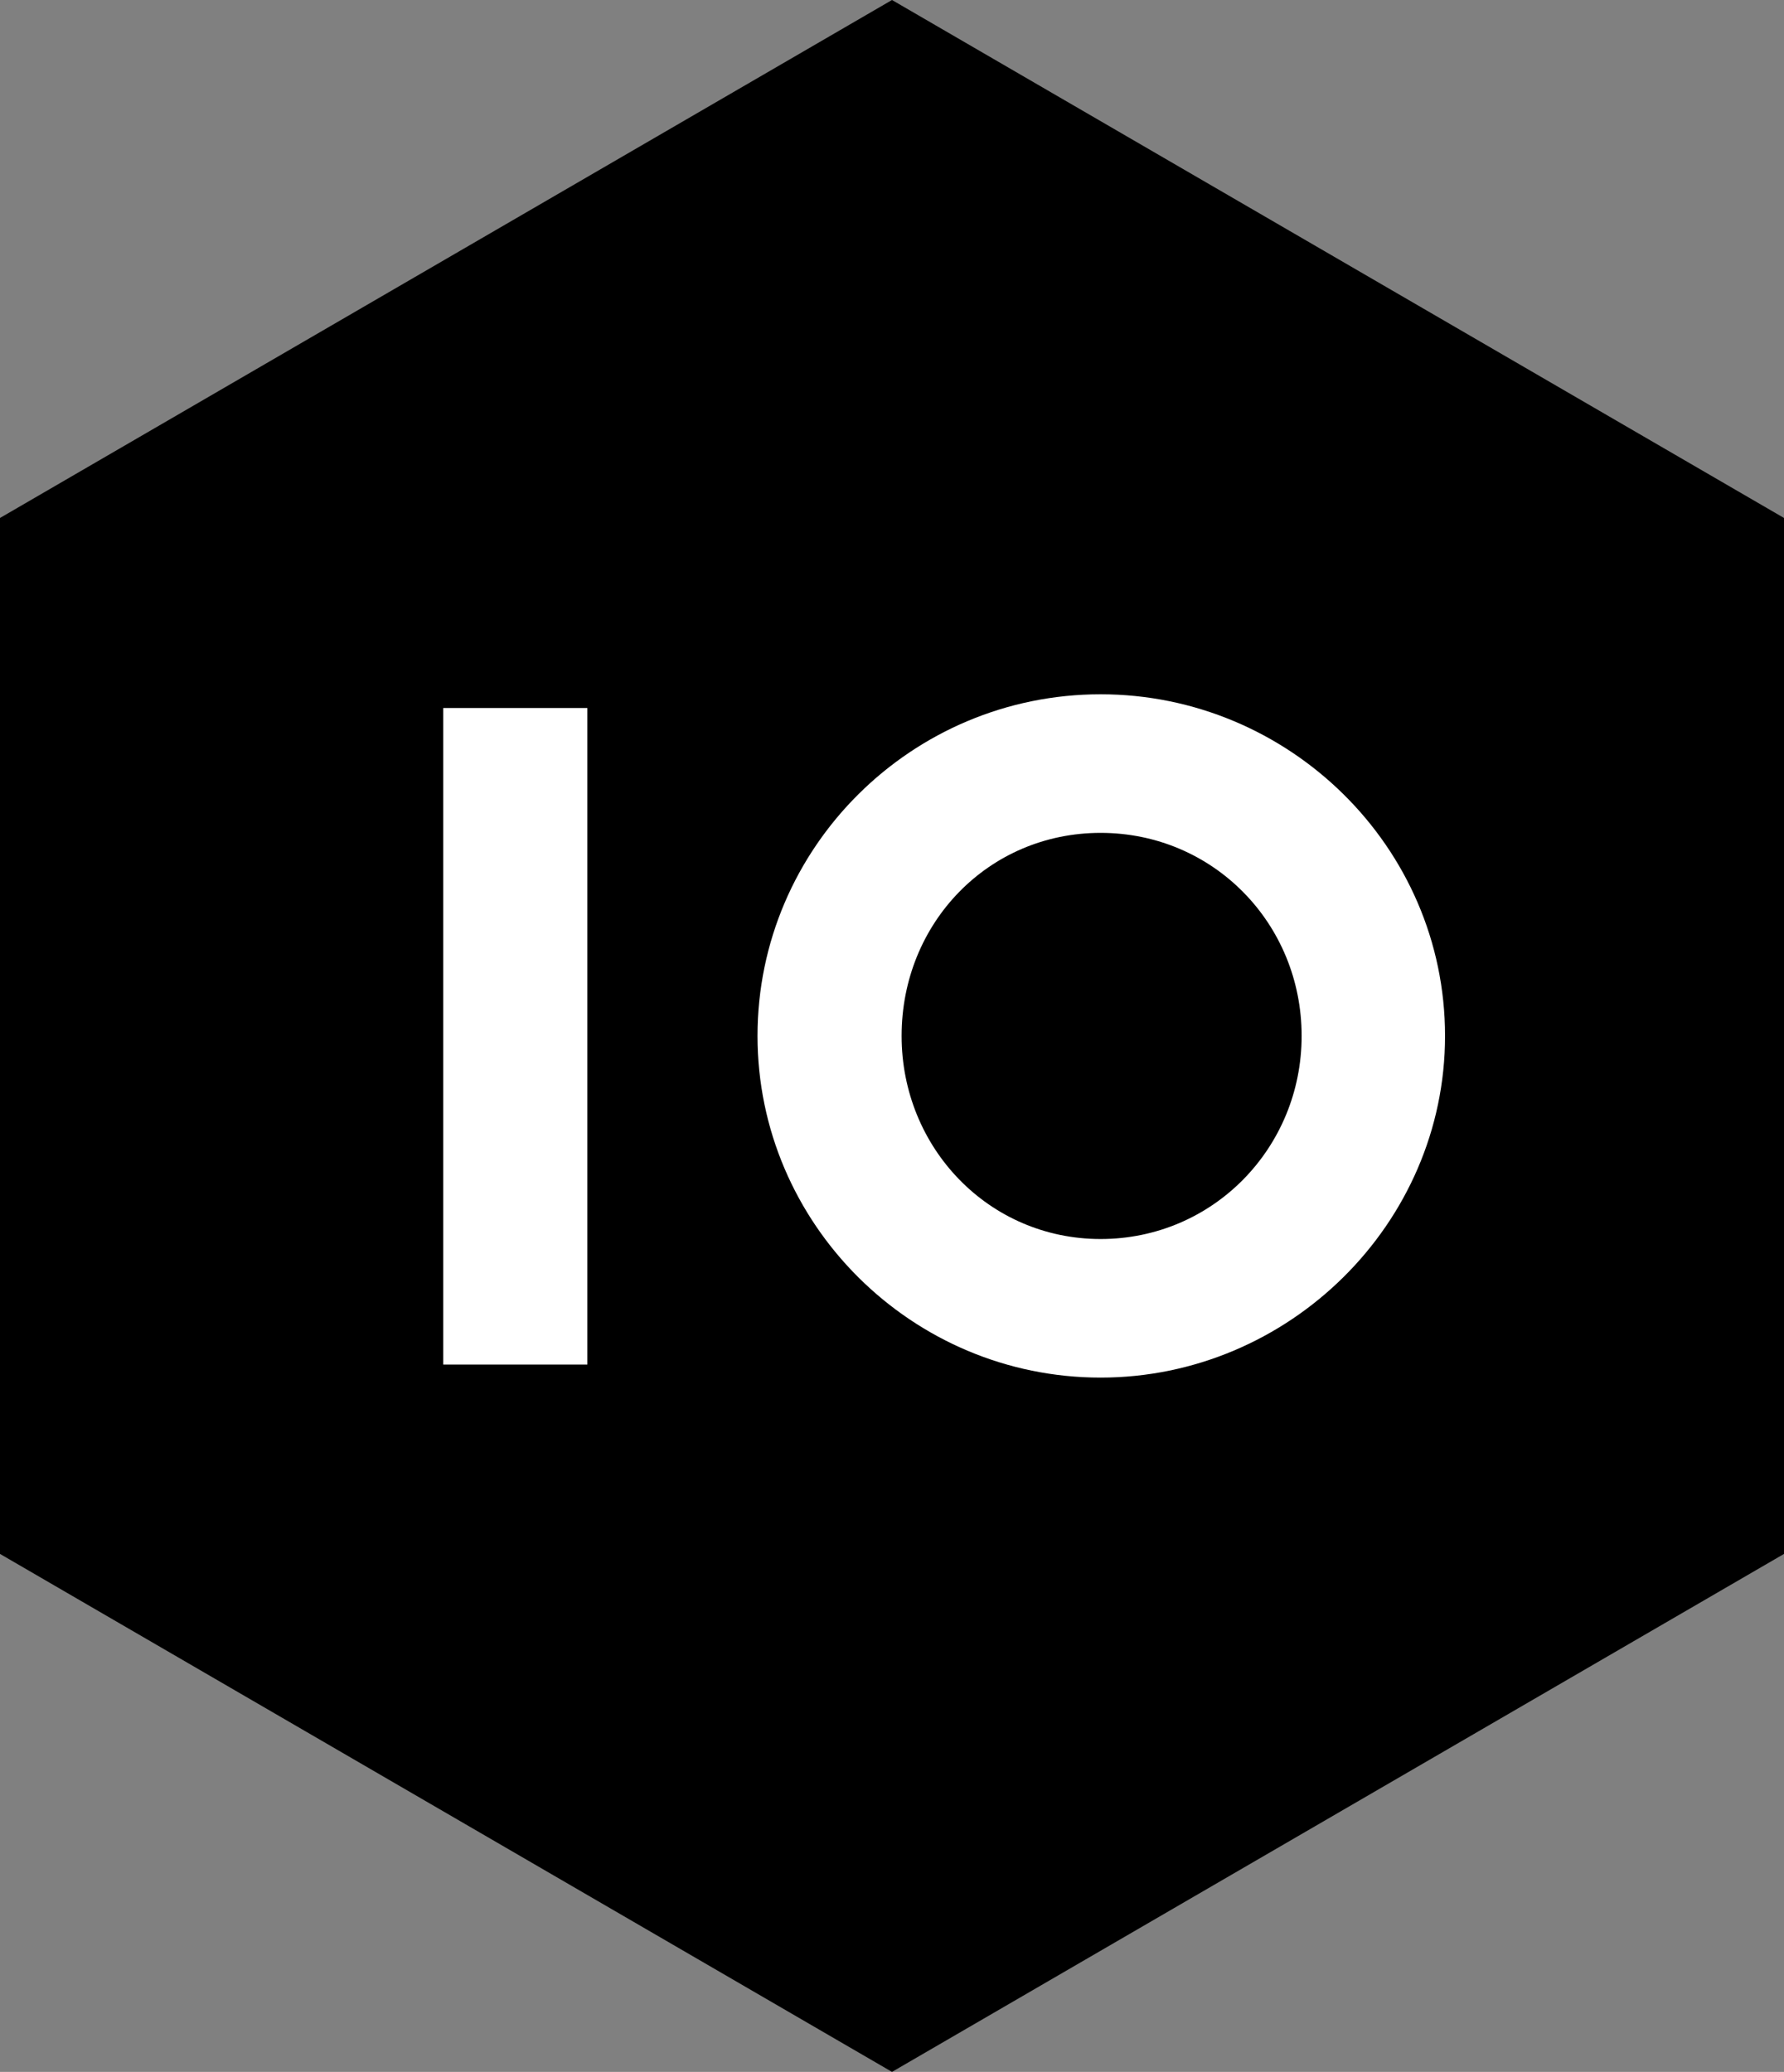 <svg version="1.1"
   xmlns="http://www.w3.org/2000/svg" xmlns:xlink="http://www.w3.org/1999/xlink" xmlns:a="http://ns.adobe.com/AdobeSVGViewerExtensions/3.0/"
   x="0px" y="0px" width="260px" height="302px" viewBox="0 0 260 302" enable-background="new 0 0 260 302" xml:space="preserve">
<rect x="0" y="0" width="260" height="302" fill="#808080" stroke="none"/>
<defs>
</defs>
<polygon points="0,75.5 130,0 260,75.5 260,226.5 130,302 0,226.5 "/>
<path fill="#FFFFFF" d="M64.6,198.9v-95.7h21v95.7H64.6z"/>
<path fill="#FFFFFF" d="M160.4,200.8c-27.5,0-50-22.4-50-49.8c0-27.5,22.5-49.8,50-49.8c27.4,0,50.2,22.2,50.2,49.8
  C210.6,178.4,187.8,200.8,160.4,200.8z M160.4,121.4c-16.3,0-29,13.1-29,29.6c0,16.3,12.7,29.6,29,29.6c16.4,0,29.3-13.3,29.3-29.6
  C189.7,134.6,176.8,121.4,160.4,121.4z"/>
</svg>
